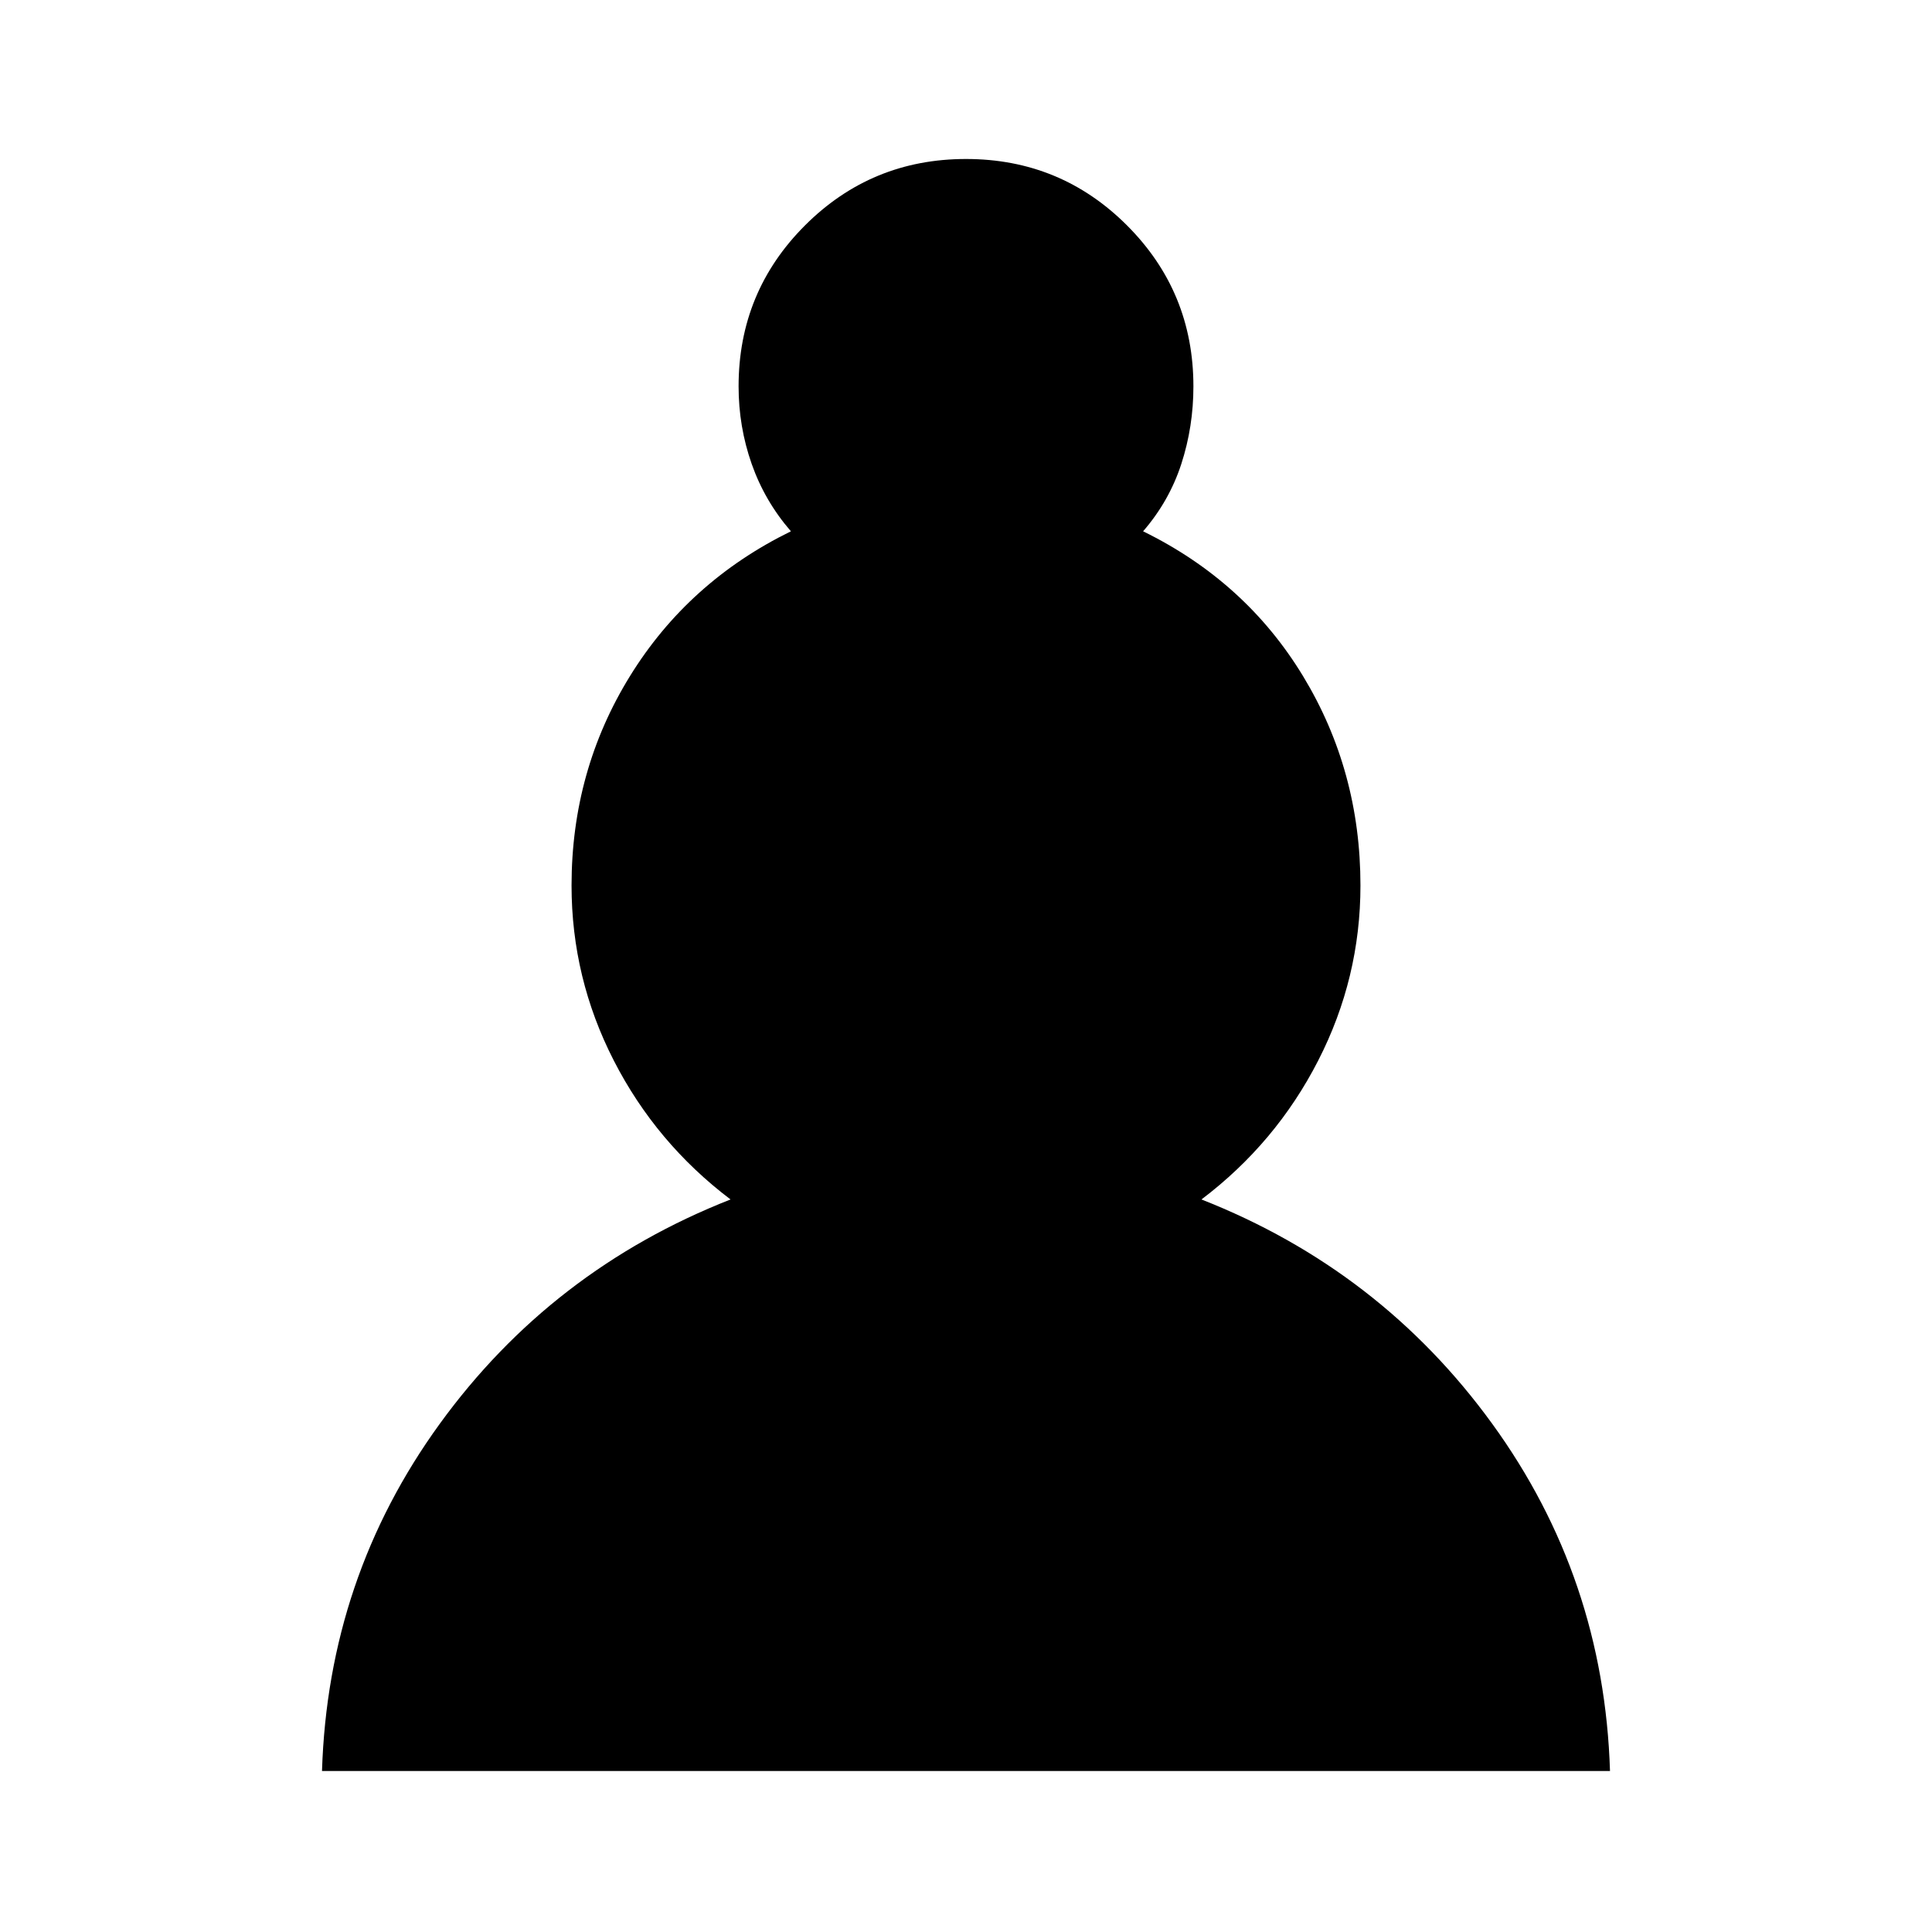<svg xmlns="http://www.w3.org/2000/svg" height="48" viewBox="0 -960 960 960" width="48"><path d="M160-80q3-96 58.5-172.5T363-364q-37-28-58-69t-21-87q0-57 29-104t80-72q-13-15-19.5-33.5T367-768q0-47 33-80t80-33q47 0 80 33t33 80q0 20-6 38.5T568-696q51 25 79.5 72T676-520q0 46-21 87t-58 69q89 35 144.5 111.5T800-80H160Z"/></svg>